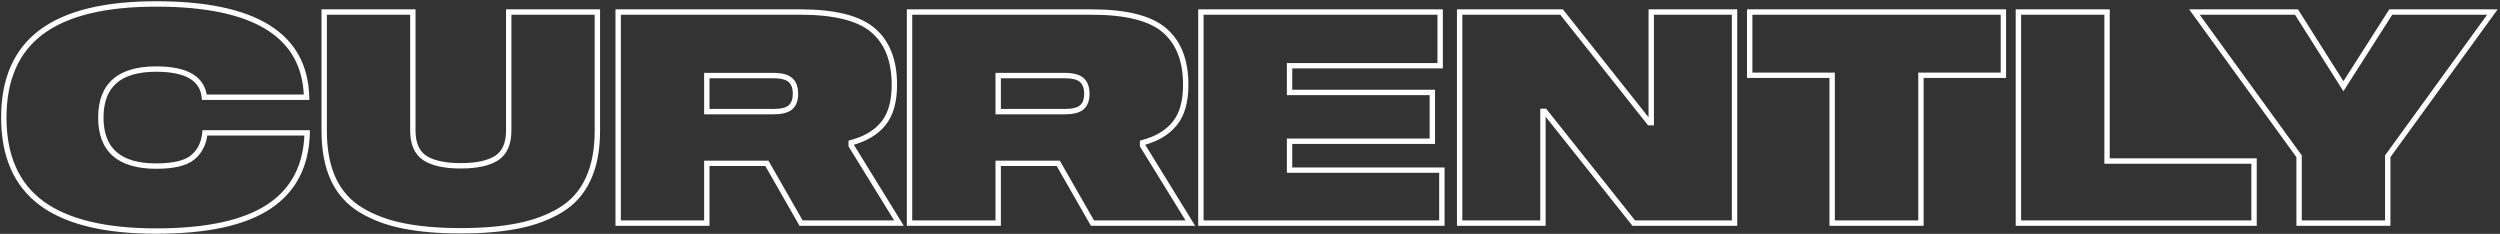 <?xml version="1.0" encoding="UTF-8" standalone="no"?><svg width="930" height="87" viewBox="0 0 930 87" fill="none" xmlns="http://www.w3.org/2000/svg">
<rect x="0" y="0" width="930" height="87" fill="#333333" stroke="none"/>
<path d="M76.022 36.164L75.027 36.266L75.119 37.164H76.022V36.164ZM71.671 58.562L72.306 59.334L72.307 59.333L71.671 58.562ZM76.236 49.431V48.431H75.332L75.241 49.33L76.236 49.431ZM114.264 49.431L115.263 49.454L115.287 48.431H114.264V49.431ZM15.435 75.588L14.839 76.391L14.842 76.393L15.435 75.588ZM114.049 36.164V37.164H115.074L115.049 36.139L114.049 36.164ZM77.016 36.062C76.626 32.258 74.774 29.354 71.504 27.445C68.293 25.571 63.782 24.69 58.082 24.69V26.69C63.626 26.69 67.726 27.555 70.495 29.172C73.205 30.755 74.701 33.087 75.027 36.266L77.016 36.062ZM58.082 24.69C51.101 24.69 45.678 26.219 41.994 29.45C38.285 32.704 36.511 37.531 36.511 43.737H38.511C38.511 37.912 40.165 33.716 43.313 30.954C46.486 28.17 51.349 26.69 58.082 26.69V24.69ZM36.511 43.737C36.511 49.944 38.285 54.771 41.994 58.024C45.678 61.256 51.101 62.784 58.082 62.784V60.784C51.349 60.784 46.486 59.305 43.313 56.521C40.165 53.759 38.511 49.562 38.511 43.737H36.511ZM58.082 62.784C64.578 62.784 69.41 61.714 72.306 59.334L71.036 57.789C68.703 59.706 64.477 60.784 58.082 60.784V62.784ZM72.307 59.333C75.189 56.957 76.815 53.656 77.231 49.531L75.241 49.33C74.87 53.011 73.452 55.798 71.035 57.79L72.307 59.333ZM76.236 50.431H114.264V48.431H76.236V50.431ZM113.264 49.407C112.984 61.296 108.393 70.105 99.531 75.99L100.637 77.656C110.108 71.367 114.97 61.915 115.263 49.454L113.264 49.407ZM99.531 75.99C90.608 81.916 76.844 84.954 58.082 84.954V86.954C76.989 86.954 91.227 83.905 100.637 77.656L99.531 75.99ZM58.082 84.954C39.122 84.954 25.16 81.509 16.029 74.783L14.842 76.393C24.474 83.488 38.943 86.954 58.082 86.954V84.954ZM16.032 74.785C6.998 68.071 2.417 57.788 2.417 43.737H0.417C0.417 58.261 5.181 69.212 14.839 76.391L16.032 74.785ZM2.417 43.737C2.417 29.686 6.998 19.404 16.032 12.689L14.839 11.084C5.181 18.263 0.417 29.214 0.417 43.737H2.417ZM16.032 12.689C25.126 5.93 39.086 2.467 58.082 2.467V0.467C38.908 0.467 24.436 3.95 14.839 11.084L16.032 12.689ZM58.082 2.467C76.377 2.467 90.005 5.352 99.1 10.991C108.124 16.585 112.77 24.938 113.049 36.189L115.049 36.139C114.754 24.258 109.787 15.263 100.154 9.291C90.595 3.365 76.526 0.467 58.082 0.467V2.467ZM114.049 35.164H76.022V37.164H114.049V35.164ZM189.244 4.475V3.475H188.244V4.475H189.244ZM222.223 4.475H223.223V3.475H222.223V4.475ZM218.785 66.618L217.879 66.195L217.877 66.2L218.785 66.618ZM192.735 84.02L192.543 83.039L192.537 83.04L192.735 84.02ZM150.035 84.02L150.234 83.04L150.229 83.04L150.035 84.02ZM134.244 78.112L133.726 78.967L134.244 78.112ZM123.985 66.618L123.077 67.036L123.079 67.041L123.985 66.618ZM120.602 4.475V3.475H119.602V4.475H120.602ZM153.58 4.475H154.58V3.475H153.58V4.475ZM158.038 58.776L157.486 59.61L157.493 59.615L158.038 58.776ZM184.786 58.776L185.331 59.615L185.339 59.61L184.786 58.776ZM189.244 5.475H222.223V3.475H189.244V5.475ZM221.223 4.475V48.679H223.223V4.475H221.223ZM221.223 48.679C221.223 55.629 220.093 61.456 217.879 66.195L219.691 67.041C222.061 61.97 223.223 55.837 223.223 48.679H221.223ZM217.877 66.2C215.703 70.927 212.436 74.605 208.062 77.257L209.099 78.967C213.82 76.105 217.356 72.12 219.694 67.036L217.877 66.2ZM208.062 77.257C203.628 79.945 198.46 81.877 192.543 83.039L192.928 85.002C199.042 83.801 204.437 81.794 209.099 78.967L208.062 77.257ZM192.537 83.04C186.604 84.241 179.548 84.847 171.358 84.847V86.847C179.64 86.847 186.835 86.235 192.934 85.001L192.537 83.04ZM171.358 84.847C163.204 84.847 156.166 84.241 150.234 83.04L149.837 85.001C155.935 86.235 163.113 86.847 171.358 86.847V84.847ZM150.229 83.04C144.347 81.877 139.197 79.946 134.763 77.257L133.726 78.967C138.387 81.793 143.763 83.8 149.841 85.001L150.229 83.04ZM134.763 77.257C130.387 74.605 127.101 70.925 124.891 66.195L123.079 67.041C125.453 72.123 129.006 76.106 133.726 78.967L134.763 77.257ZM124.894 66.2C122.714 61.459 121.602 55.631 121.602 48.679H119.602C119.602 55.835 120.745 61.966 123.077 67.036L124.894 66.2ZM121.602 48.679V4.475H119.602V48.679H121.602ZM120.602 5.475H153.58V3.475H120.602V5.475ZM152.58 4.475V48.571H154.58V4.475H152.58ZM152.58 48.571C152.58 53.609 154.14 57.393 157.486 59.61L158.59 57.943C155.992 56.221 154.58 53.202 154.58 48.571H152.58ZM157.493 59.615C160.703 61.703 165.392 62.677 171.412 62.677V60.677C165.545 60.677 161.317 59.717 158.583 57.938L157.493 59.615ZM171.412 62.677C177.433 62.677 182.121 61.703 185.331 59.615L184.241 57.938C181.507 59.717 177.28 60.677 171.412 60.677V62.677ZM185.339 59.61C188.684 57.393 190.244 53.609 190.244 48.571H188.244C188.244 53.202 186.832 56.221 184.234 57.943L185.339 59.61ZM190.244 48.571V4.475H188.244V48.571H190.244ZM316.646 54.157H315.646V54.441L315.795 54.682L316.646 54.157ZM334.425 83V84H336.216L335.276 82.475L334.425 83ZM298.009 83L297.141 83.497L297.429 84H298.009V83ZM285.279 60.764L286.147 60.267L285.859 59.764H285.279V60.764ZM262.936 60.764V59.764H261.936V60.764H262.936ZM262.936 83V84H263.936V83H262.936ZM229.957 83H228.957V84H229.957V83ZM229.957 4.475V3.475H228.957V4.475H229.957ZM316.646 53.083L316.39 52.116L315.646 52.314V53.083H316.646ZM293.98 39.977L294.618 40.748L294.621 40.746L293.98 39.977ZM294.034 29.773L293.36 30.511L293.372 30.522L293.383 30.532L294.034 29.773ZM262.936 28.107V27.107H261.936V28.107H262.936ZM262.936 41.535H261.936V42.535H262.936V41.535ZM315.795 54.682L333.574 83.525L335.276 82.475L317.498 53.633L315.795 54.682ZM334.425 82H298.009V84H334.425V82ZM298.877 82.503L286.147 60.267L284.411 61.261L297.141 83.497L298.877 82.503ZM285.279 59.764H262.936V61.764H285.279V59.764ZM261.936 60.764V83H263.936V60.764H261.936ZM262.936 82H229.957V84H262.936V82ZM230.957 83V4.475H228.957V83H230.957ZM229.957 5.475H297.687V3.475H229.957V5.475ZM297.687 5.475C310.371 5.475 319.089 7.73 324.109 12.004L325.405 10.481C319.825 5.731 310.496 3.475 297.687 3.475V5.475ZM324.109 12.004C329.123 16.272 331.706 22.721 331.706 31.545H333.706C333.706 22.322 330.99 15.236 325.405 10.481L324.109 12.004ZM331.706 31.545C331.706 37.645 330.372 42.186 327.846 45.311L329.402 46.568C332.318 42.961 333.706 37.906 333.706 31.545H331.706ZM327.846 45.311C325.29 48.473 321.502 50.76 316.39 52.116L316.903 54.05C322.318 52.613 326.516 50.138 329.402 46.568L327.846 45.311ZM315.646 53.083V54.157H317.646V53.083H315.646ZM287.589 42.535C290.656 42.535 293.087 42.017 294.618 40.748L293.342 39.208C292.368 40.015 290.537 40.535 287.589 40.535V42.535ZM294.621 40.746C296.213 39.419 296.914 37.403 296.914 34.929H294.914C294.914 37.038 294.326 38.388 293.34 39.209L294.621 40.746ZM296.914 34.929C296.914 32.404 296.243 30.348 294.685 29.013L293.383 30.532C294.332 31.345 294.914 32.727 294.914 34.929H296.914ZM294.708 29.034C293.202 27.66 290.726 27.107 287.589 27.107V29.107C290.611 29.107 292.432 29.665 293.36 30.511L294.708 29.034ZM287.589 27.107H262.936V29.107H287.589V27.107ZM261.936 28.107V41.535H263.936V28.107H261.936ZM262.936 42.535H287.589V40.535H262.936V42.535ZM425.035 54.157H424.035V54.441L424.184 54.682L425.035 54.157ZM442.813 83V84H444.605L443.665 82.475L442.813 83ZM406.397 83L405.53 83.497L405.818 84H406.397V83ZM393.668 60.764L394.536 60.267L394.248 59.764H393.668V60.764ZM371.324 60.764V59.764H370.324V60.764H371.324ZM371.324 83V84H372.324V83H371.324ZM338.346 83H337.346V84H338.346V83ZM338.346 4.475V3.475H337.346V4.475H338.346ZM425.035 53.083L424.779 52.116L424.035 52.314V53.083H425.035ZM402.369 39.977L403.007 40.748L403.009 40.746L402.369 39.977ZM402.423 29.773L401.749 30.511L401.76 30.522L401.772 30.532L402.423 29.773ZM371.324 28.107V27.107H370.324V28.107H371.324ZM371.324 41.535H370.324V42.535H371.324V41.535ZM424.184 54.682L441.962 83.525L443.665 82.475L425.886 53.633L424.184 54.682ZM442.813 82H406.397V84H442.813V82ZM407.265 82.503L394.536 60.267L392.8 61.261L405.53 83.497L407.265 82.503ZM393.668 59.764H371.324V61.764H393.668V59.764ZM370.324 60.764V83H372.324V60.764H370.324ZM371.324 82H338.346V84H371.324V82ZM339.346 83V4.475H337.346V83H339.346ZM338.346 5.475H406.075V3.475H338.346V5.475ZM406.075 5.475C418.76 5.475 427.478 7.73 432.497 12.004L433.794 10.481C428.214 5.731 418.885 3.475 406.075 3.475V5.475ZM432.497 12.004C437.511 16.272 440.095 22.721 440.095 31.545H442.095C442.095 22.322 439.379 15.236 433.794 10.481L432.497 12.004ZM440.095 31.545C440.095 37.645 438.761 42.186 436.235 45.311L437.79 46.568C440.707 42.961 442.095 37.906 442.095 31.545H440.095ZM436.235 45.311C433.678 48.473 429.891 50.76 424.779 52.116L425.292 54.05C430.707 52.613 434.904 50.138 437.79 46.568L436.235 45.311ZM424.035 53.083V54.157H426.035V53.083H424.035ZM395.978 42.535C399.045 42.535 401.475 42.017 403.007 40.748L401.731 39.208C400.756 40.015 398.926 40.535 395.978 40.535V42.535ZM403.009 40.746C404.602 39.419 405.303 37.403 405.303 34.929H403.303C403.303 37.038 402.715 38.388 401.729 39.209L403.009 40.746ZM405.303 34.929C405.303 32.404 404.631 30.348 403.074 29.013L401.772 30.532C402.721 31.345 403.303 32.727 403.303 34.929H405.303ZM403.097 29.034C401.59 27.66 399.114 27.107 395.978 27.107V29.107C399 29.107 400.82 29.665 401.749 30.511L403.097 29.034ZM395.978 27.107H371.324V29.107H395.978V27.107ZM370.324 28.107V41.535H372.324V28.107H370.324ZM371.324 42.535H395.978V40.535H371.324V42.535ZM479.713 24.455V23.455H478.713V24.455H479.713ZM479.713 34.392H478.713V35.392H479.713V34.392ZM532.833 34.392H533.833V33.392H532.833V34.392ZM532.833 52.546V53.546H533.833V52.546H532.833ZM479.713 52.546V51.546H478.713V52.546H479.713ZM479.713 63.288H478.713V64.288H479.713V63.288ZM536.378 63.288H537.378V62.288H536.378V63.288ZM536.378 83V84H537.378V83H536.378ZM446.734 83H445.734V84H446.734V83ZM446.734 4.475V3.475H445.734V4.475H446.734ZM535.733 4.475H536.733V3.475H535.733V4.475ZM535.733 24.455V25.455H536.733V24.455H535.733ZM478.713 24.455V34.392H480.713V24.455H478.713ZM479.713 35.392H532.833V33.392H479.713V35.392ZM531.833 34.392V52.546H533.833V34.392H531.833ZM532.833 51.546H479.713V53.546H532.833V51.546ZM478.713 52.546V63.288H480.713V52.546H478.713ZM479.713 64.288H536.378V62.288H479.713V64.288ZM535.378 63.288V83H537.378V63.288H535.378ZM536.378 82H446.734V84H536.378V82ZM447.734 83V4.475H445.734V83H447.734ZM446.734 5.475H535.733V3.475H446.734V5.475ZM534.733 4.475V24.455H536.733V4.475H534.733ZM535.733 23.455H479.713V25.455H535.733V23.455ZM614.259 4.475V3.475H613.259V4.475H614.259ZM645.25 4.475H646.25V3.475H645.25V4.475ZM645.25 83V84H646.25V83H645.25ZM607.76 83L606.977 83.623L607.278 84H607.76V83ZM574.674 41.428L575.456 40.805L575.156 40.428H574.674V41.428ZM573.976 41.428V40.428H572.976V41.428H573.976ZM573.976 83V84H574.976V83H573.976ZM542.984 83H541.984V84H542.984V83ZM542.984 4.475V3.475H541.984V4.475H542.984ZM580.904 4.475L581.688 3.853L581.387 3.475H580.904V4.475ZM613.561 45.617L612.777 46.239L613.078 46.617H613.561V45.617ZM614.259 45.617V46.617H615.259V45.617H614.259ZM614.259 5.475H645.25V3.475H614.259V5.475ZM644.25 4.475V83H646.25V4.475H644.25ZM645.25 82H607.76V84H645.25V82ZM608.542 82.377L575.456 40.805L573.891 42.05L606.977 83.623L608.542 82.377ZM574.674 40.428H573.976V42.428H574.674V40.428ZM572.976 41.428V83H574.976V41.428H572.976ZM573.976 82H542.984V84H573.976V82ZM543.984 83V4.475H541.984V83H543.984ZM542.984 5.475H580.904V3.475H542.984V5.475ZM580.121 5.096L612.777 46.239L614.344 44.995L581.688 3.853L580.121 5.096ZM613.561 46.617H614.259V44.617H613.561V46.617ZM615.259 45.617V4.475H613.259V45.617H615.259ZM745.26 4.475H746.26V3.475H745.26V4.475ZM745.26 28V29H746.26V28H745.26ZM714.591 28V27H713.591V28H714.591ZM714.591 83V84H715.591V83H714.591ZM681.559 83H680.559V84H681.559V83ZM681.559 28H682.559V27H681.559V28ZM650.89 28H649.89V29H650.89V28ZM650.89 4.475V3.475H649.89V4.475H650.89ZM744.26 4.475V28H746.26V4.475H744.26ZM745.26 27H714.591V29H745.26V27ZM713.591 28V83H715.591V28H713.591ZM714.591 82H681.559V84H714.591V82ZM682.559 83V28H680.559V83H682.559ZM681.559 27H650.89V29H681.559V27ZM651.89 28V4.475H649.89V28H651.89ZM650.89 5.475H745.26V3.475H650.89V5.475ZM838.502 83V84H839.502V83H838.502ZM750.846 83H749.846V84H750.846V83ZM750.846 4.475V3.475H749.846V4.475H750.846ZM783.824 4.475H784.824V3.475H783.824V4.475ZM783.824 59.904H782.824V60.904H783.824V59.904ZM838.502 59.904H839.502V58.904H838.502V59.904ZM838.502 82H750.846V84H838.502V82ZM751.846 83V4.475H749.846V83H751.846ZM750.846 5.475H783.824V3.475H750.846V5.475ZM782.824 4.475V59.904H784.824V4.475H782.824ZM783.824 60.904H838.502V58.904H783.824V60.904ZM837.502 59.904V83H839.502V59.904H837.502ZM927.179 4.475L927.988 5.062L929.14 3.475H927.179V4.475ZM888.238 58.132L887.429 57.544L887.238 57.807V58.132H888.238ZM888.238 83V84H889.238V83H888.238ZM855.26 83H854.26V84H855.26V83ZM855.26 58.132H856.26V57.807L856.069 57.544L855.26 58.132ZM816.319 4.475V3.475H814.358L815.51 5.062L816.319 4.475ZM854.293 4.475L855.138 3.94L854.844 3.475H854.293V4.475ZM871.749 32.082L870.904 32.617L871.745 33.947L872.592 32.62L871.749 32.082ZM889.366 4.475V3.475H888.818L888.523 3.937L889.366 4.475ZM926.369 3.887L887.429 57.544L889.048 58.719L927.988 5.062L926.369 3.887ZM887.238 58.132V83H889.238V58.132H887.238ZM888.238 82H855.26V84H888.238V82ZM856.26 83V58.132H854.26V83H856.26ZM856.069 57.544L817.129 3.887L815.51 5.062L854.45 58.719L856.069 57.544ZM816.319 5.475H854.293V3.475H816.319V5.475ZM853.448 5.009L870.904 32.617L872.594 31.548L855.138 3.94L853.448 5.009ZM872.592 32.62L890.209 5.013L888.523 3.937L870.906 31.544L872.592 32.62ZM889.366 5.475H927.179V3.475H889.366V5.475Z" fill="white"/>
</svg>
